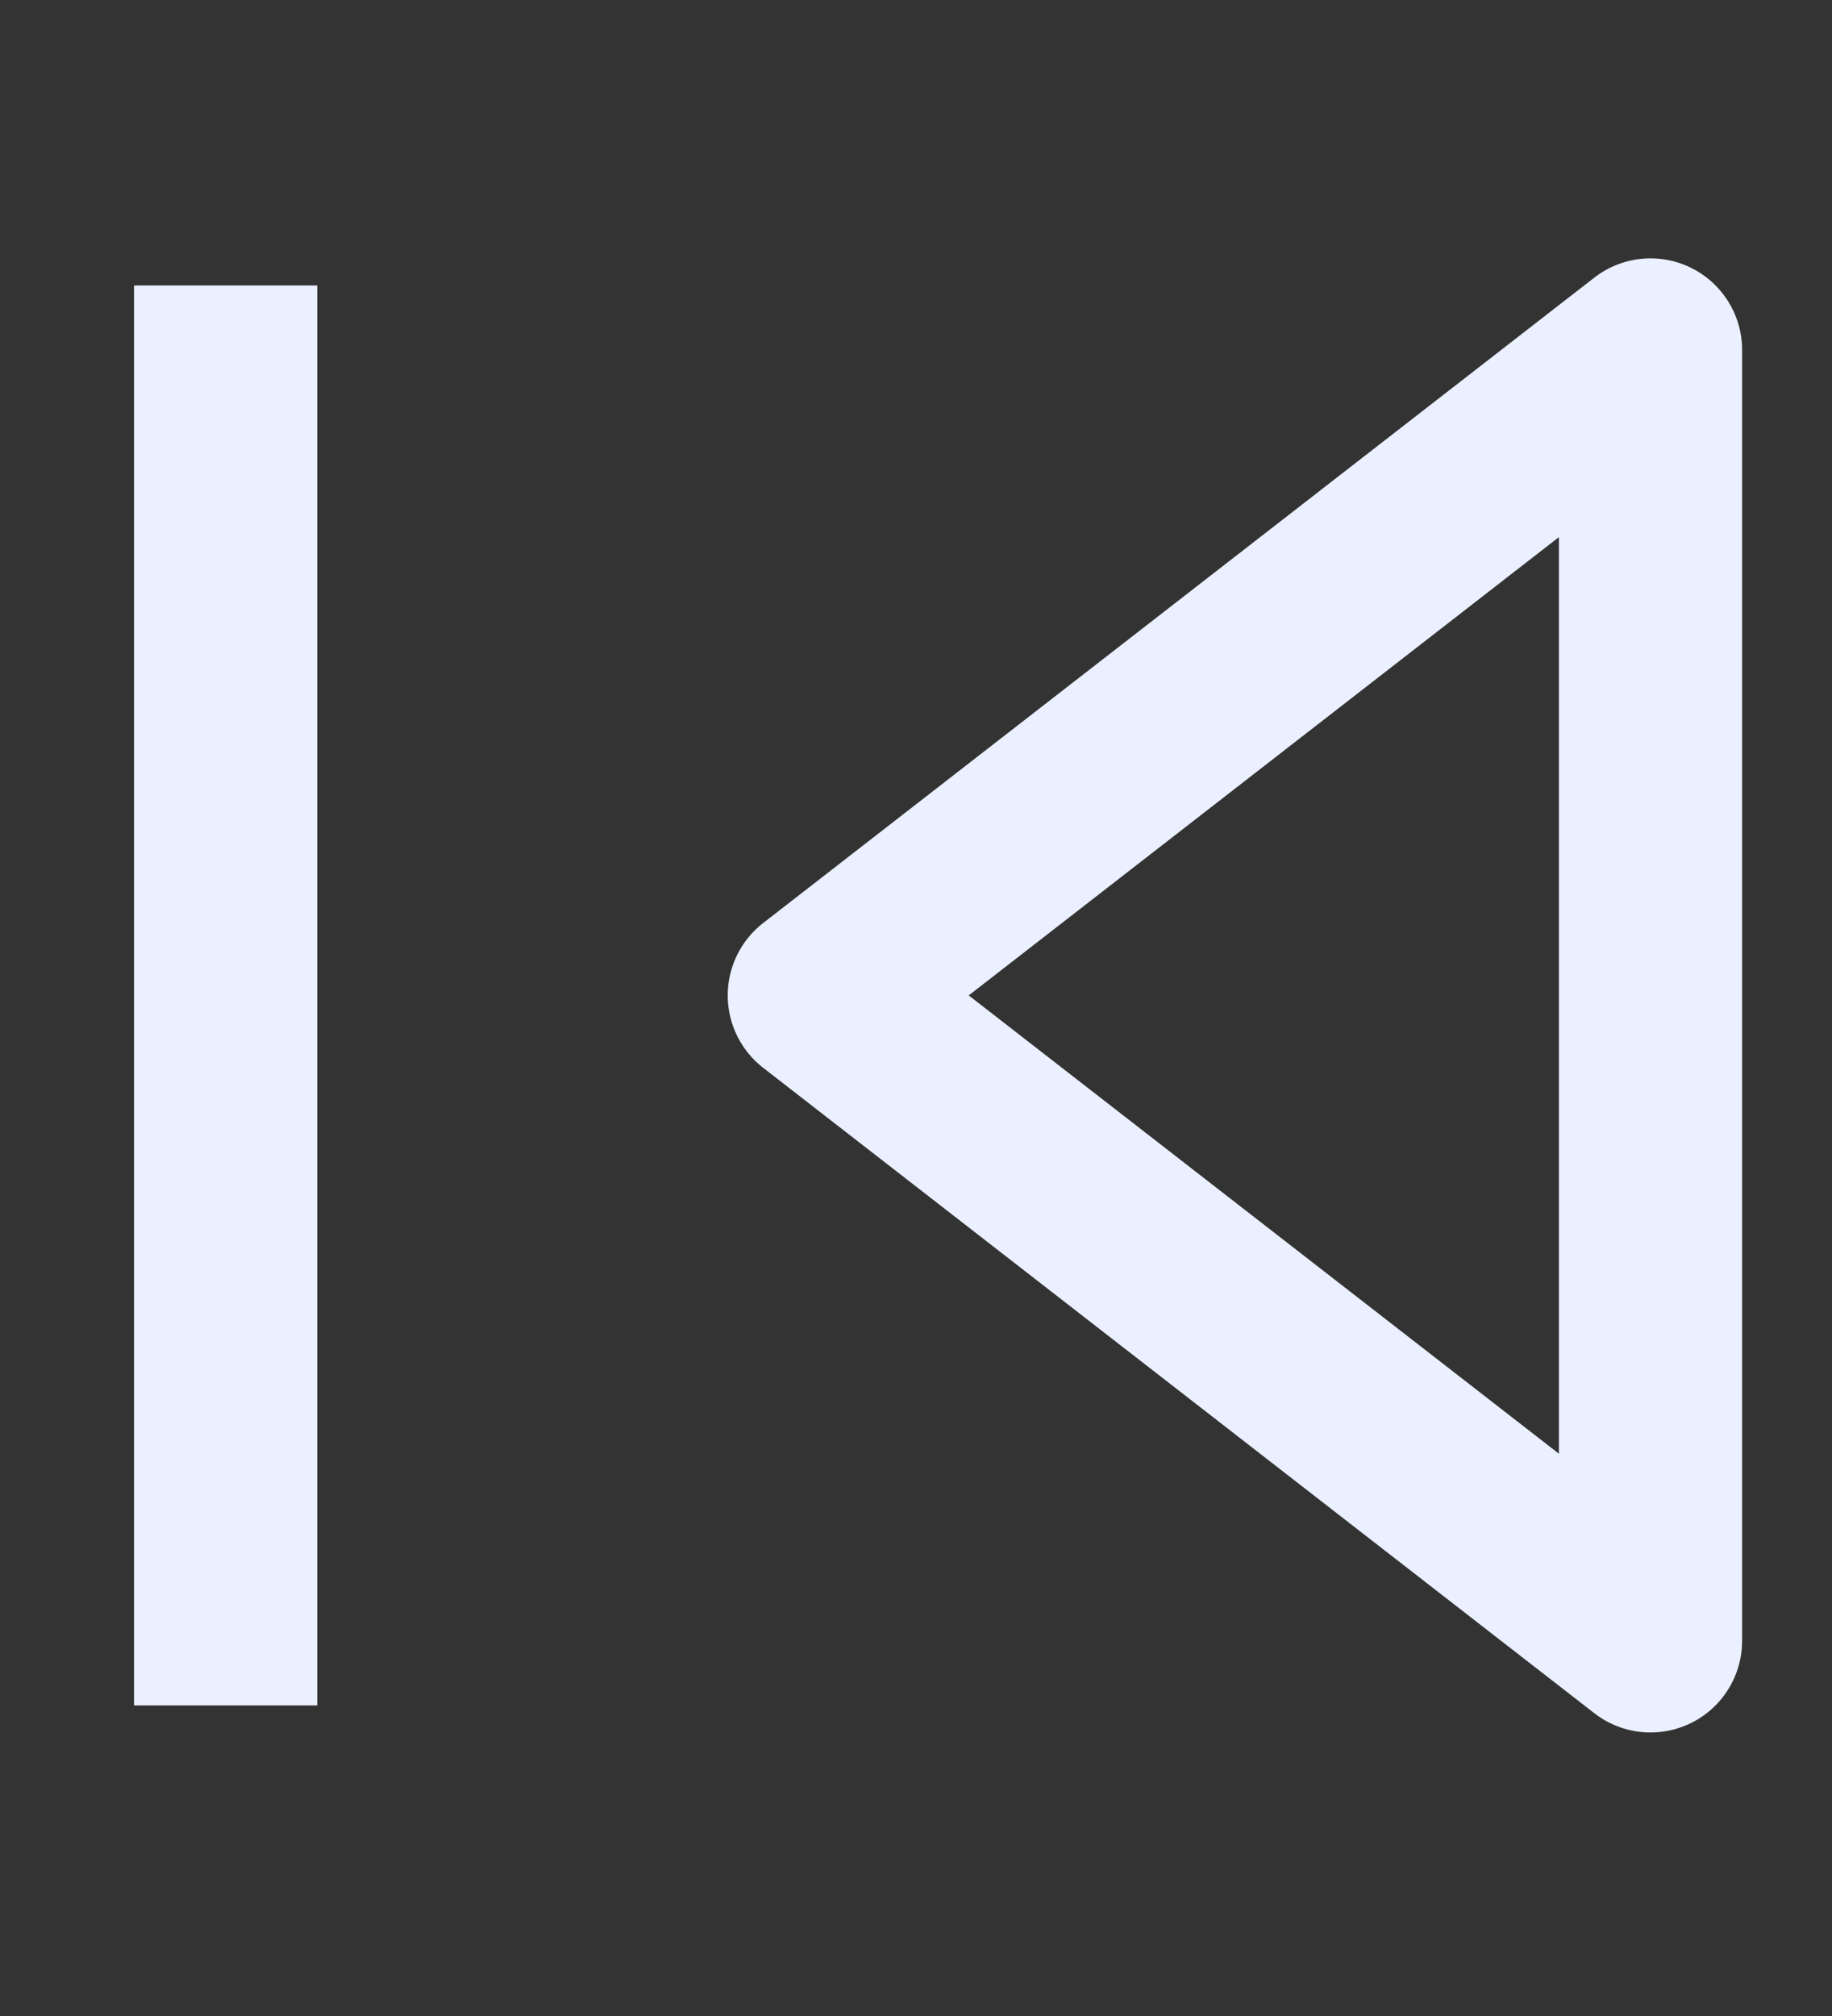 <svg width="30" height="33" viewBox="0 0 30 33" fill="none" xmlns="http://www.w3.org/2000/svg">
<rect x="0" y="0" width="30" height="33" fill="#333333" stroke="none"/>
<path d="M3.695 27.916V4.673M27.028 26.859V5.729L13.417 16.294L27.028 26.859Z" stroke="#EAF0FF" stroke-width="3" stroke-linejoin="round"/>
</svg>
